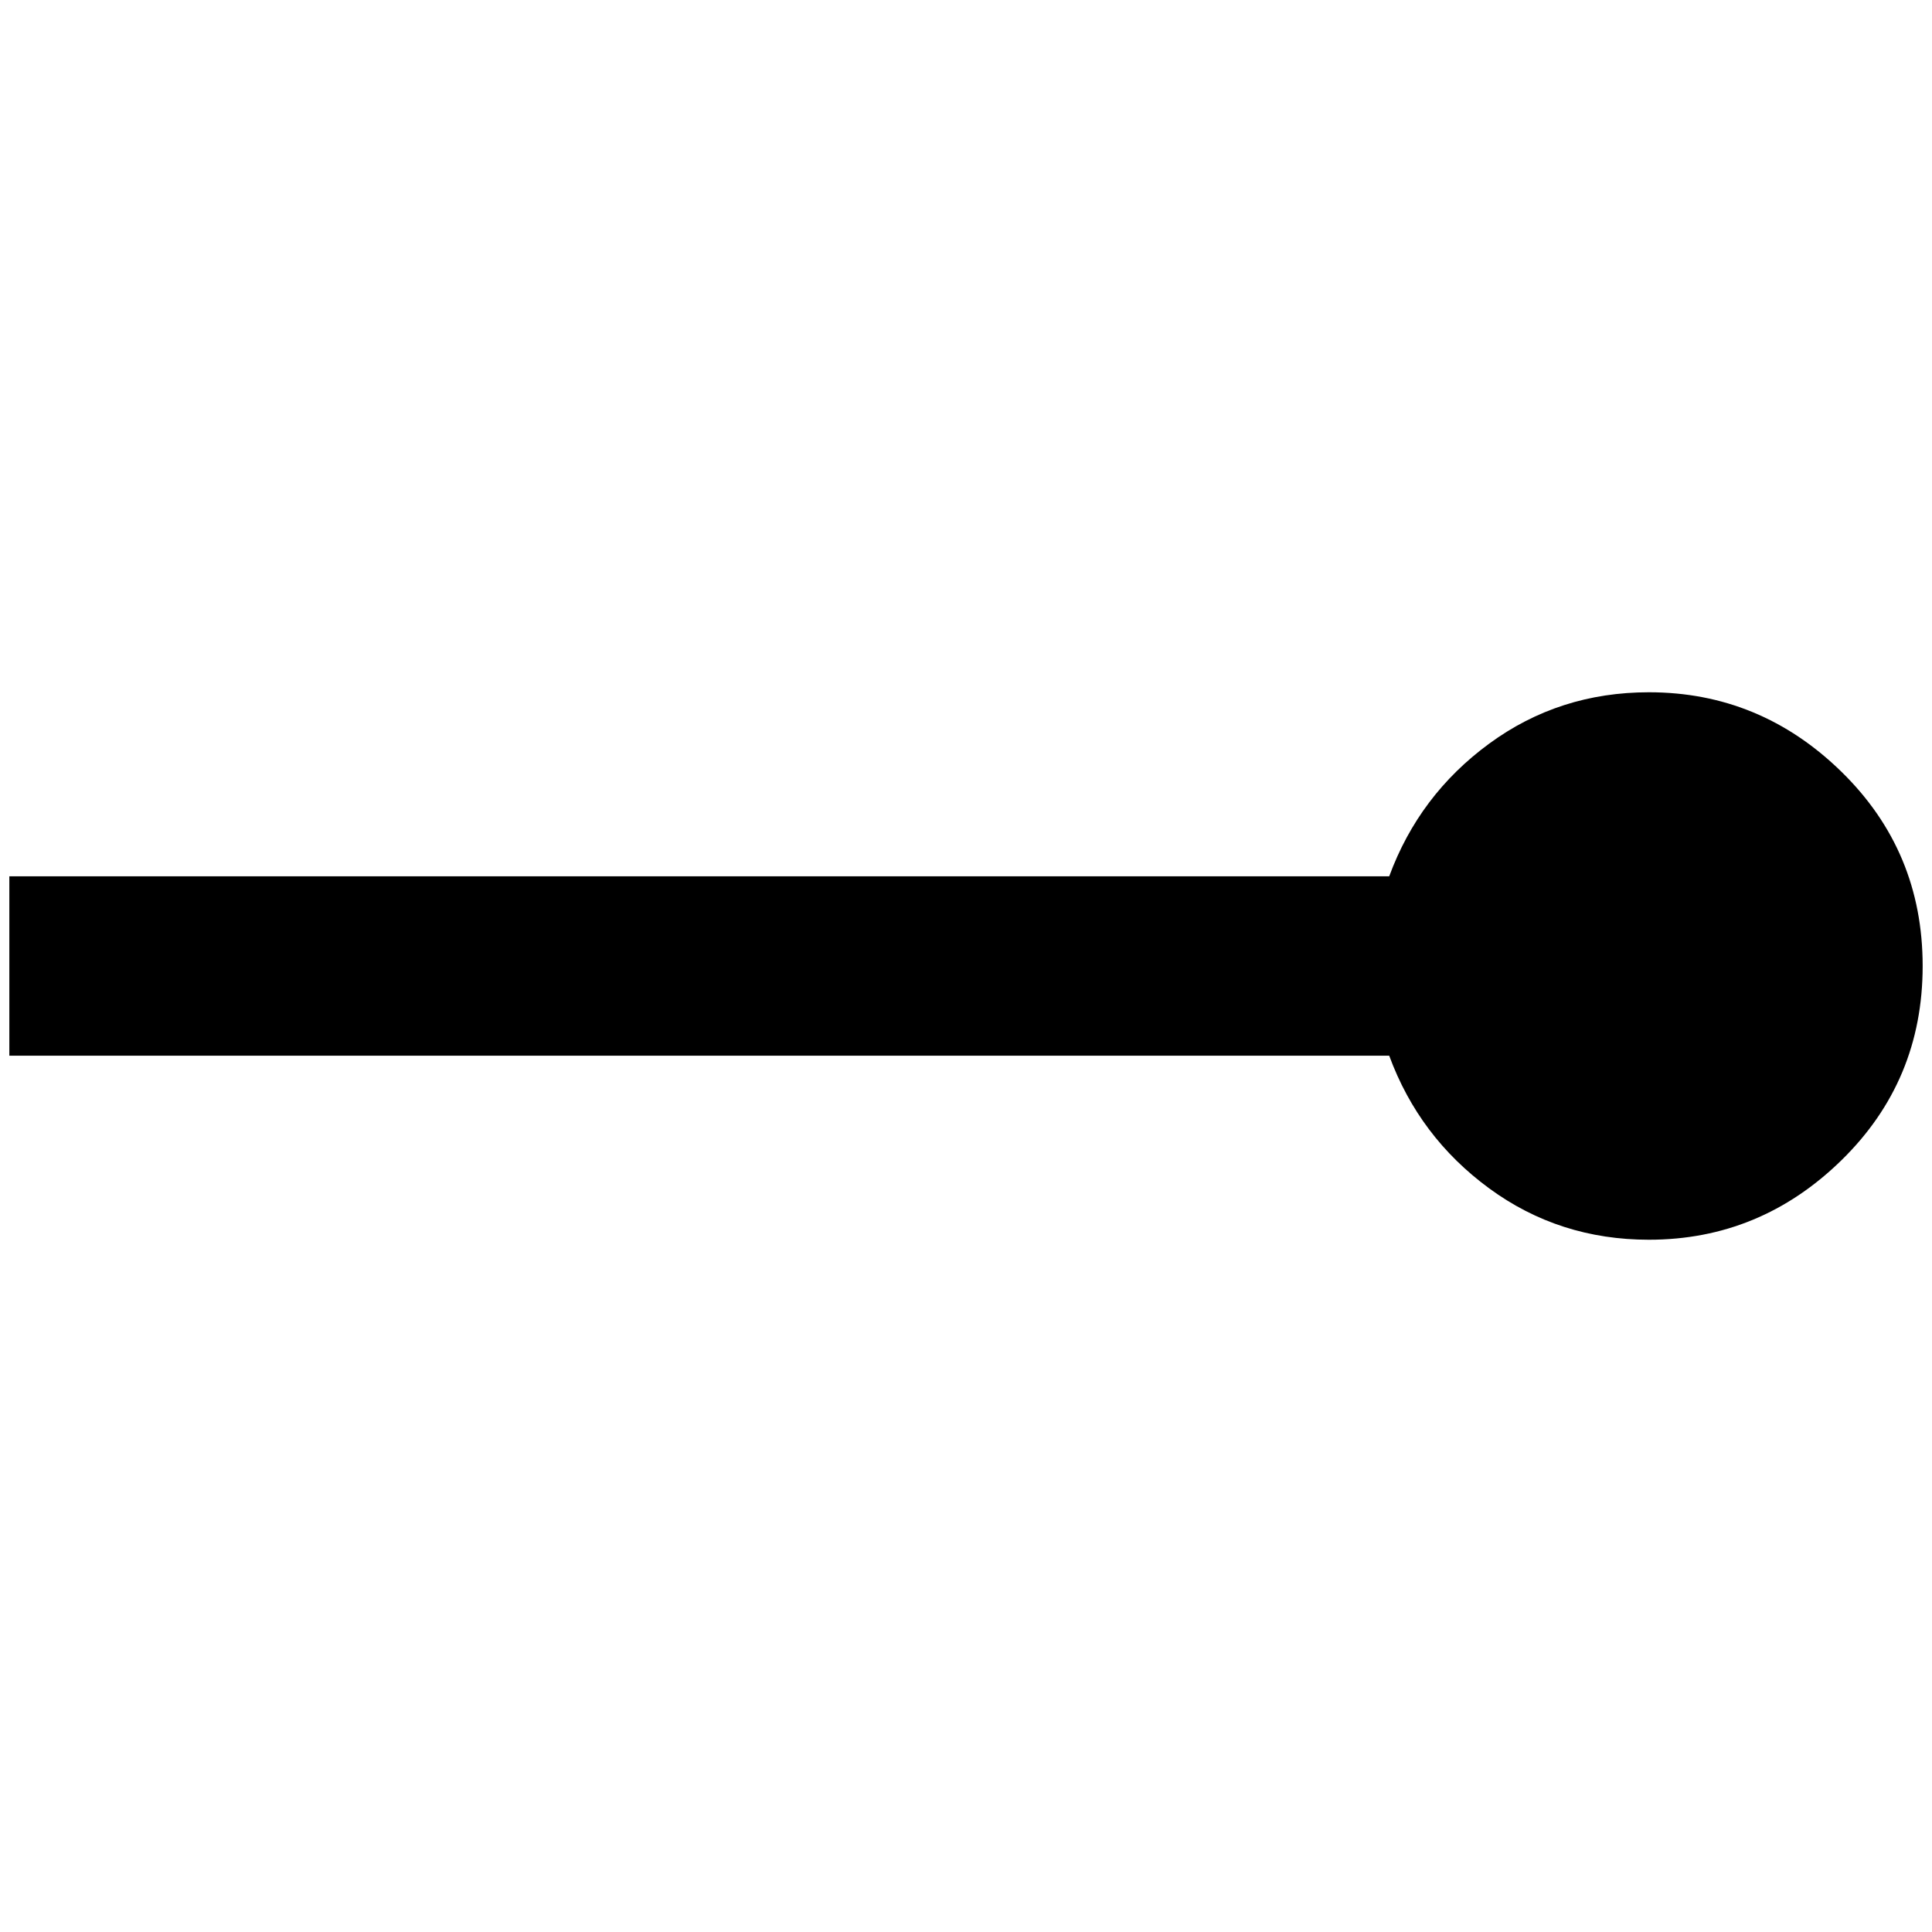 <?xml version="1.0" standalone="no"?>
<!DOCTYPE svg PUBLIC "-//W3C//DTD SVG 1.1//EN" "http://www.w3.org/Graphics/SVG/1.1/DTD/svg11.dtd" >
<svg xmlns="http://www.w3.org/2000/svg" xmlns:xlink="http://www.w3.org/1999/xlink" version="1.1" width="2048" height="2048" viewBox="-10 0 2068 2048">
   <path fill="currentColor"
d="M1755 731q-96 0 -171 55t-107 142h-1477v192h1477q32 87 107 142t171 55q119 0 206 -85t87 -208t-87 -208t-206 -85z" />
</svg>
